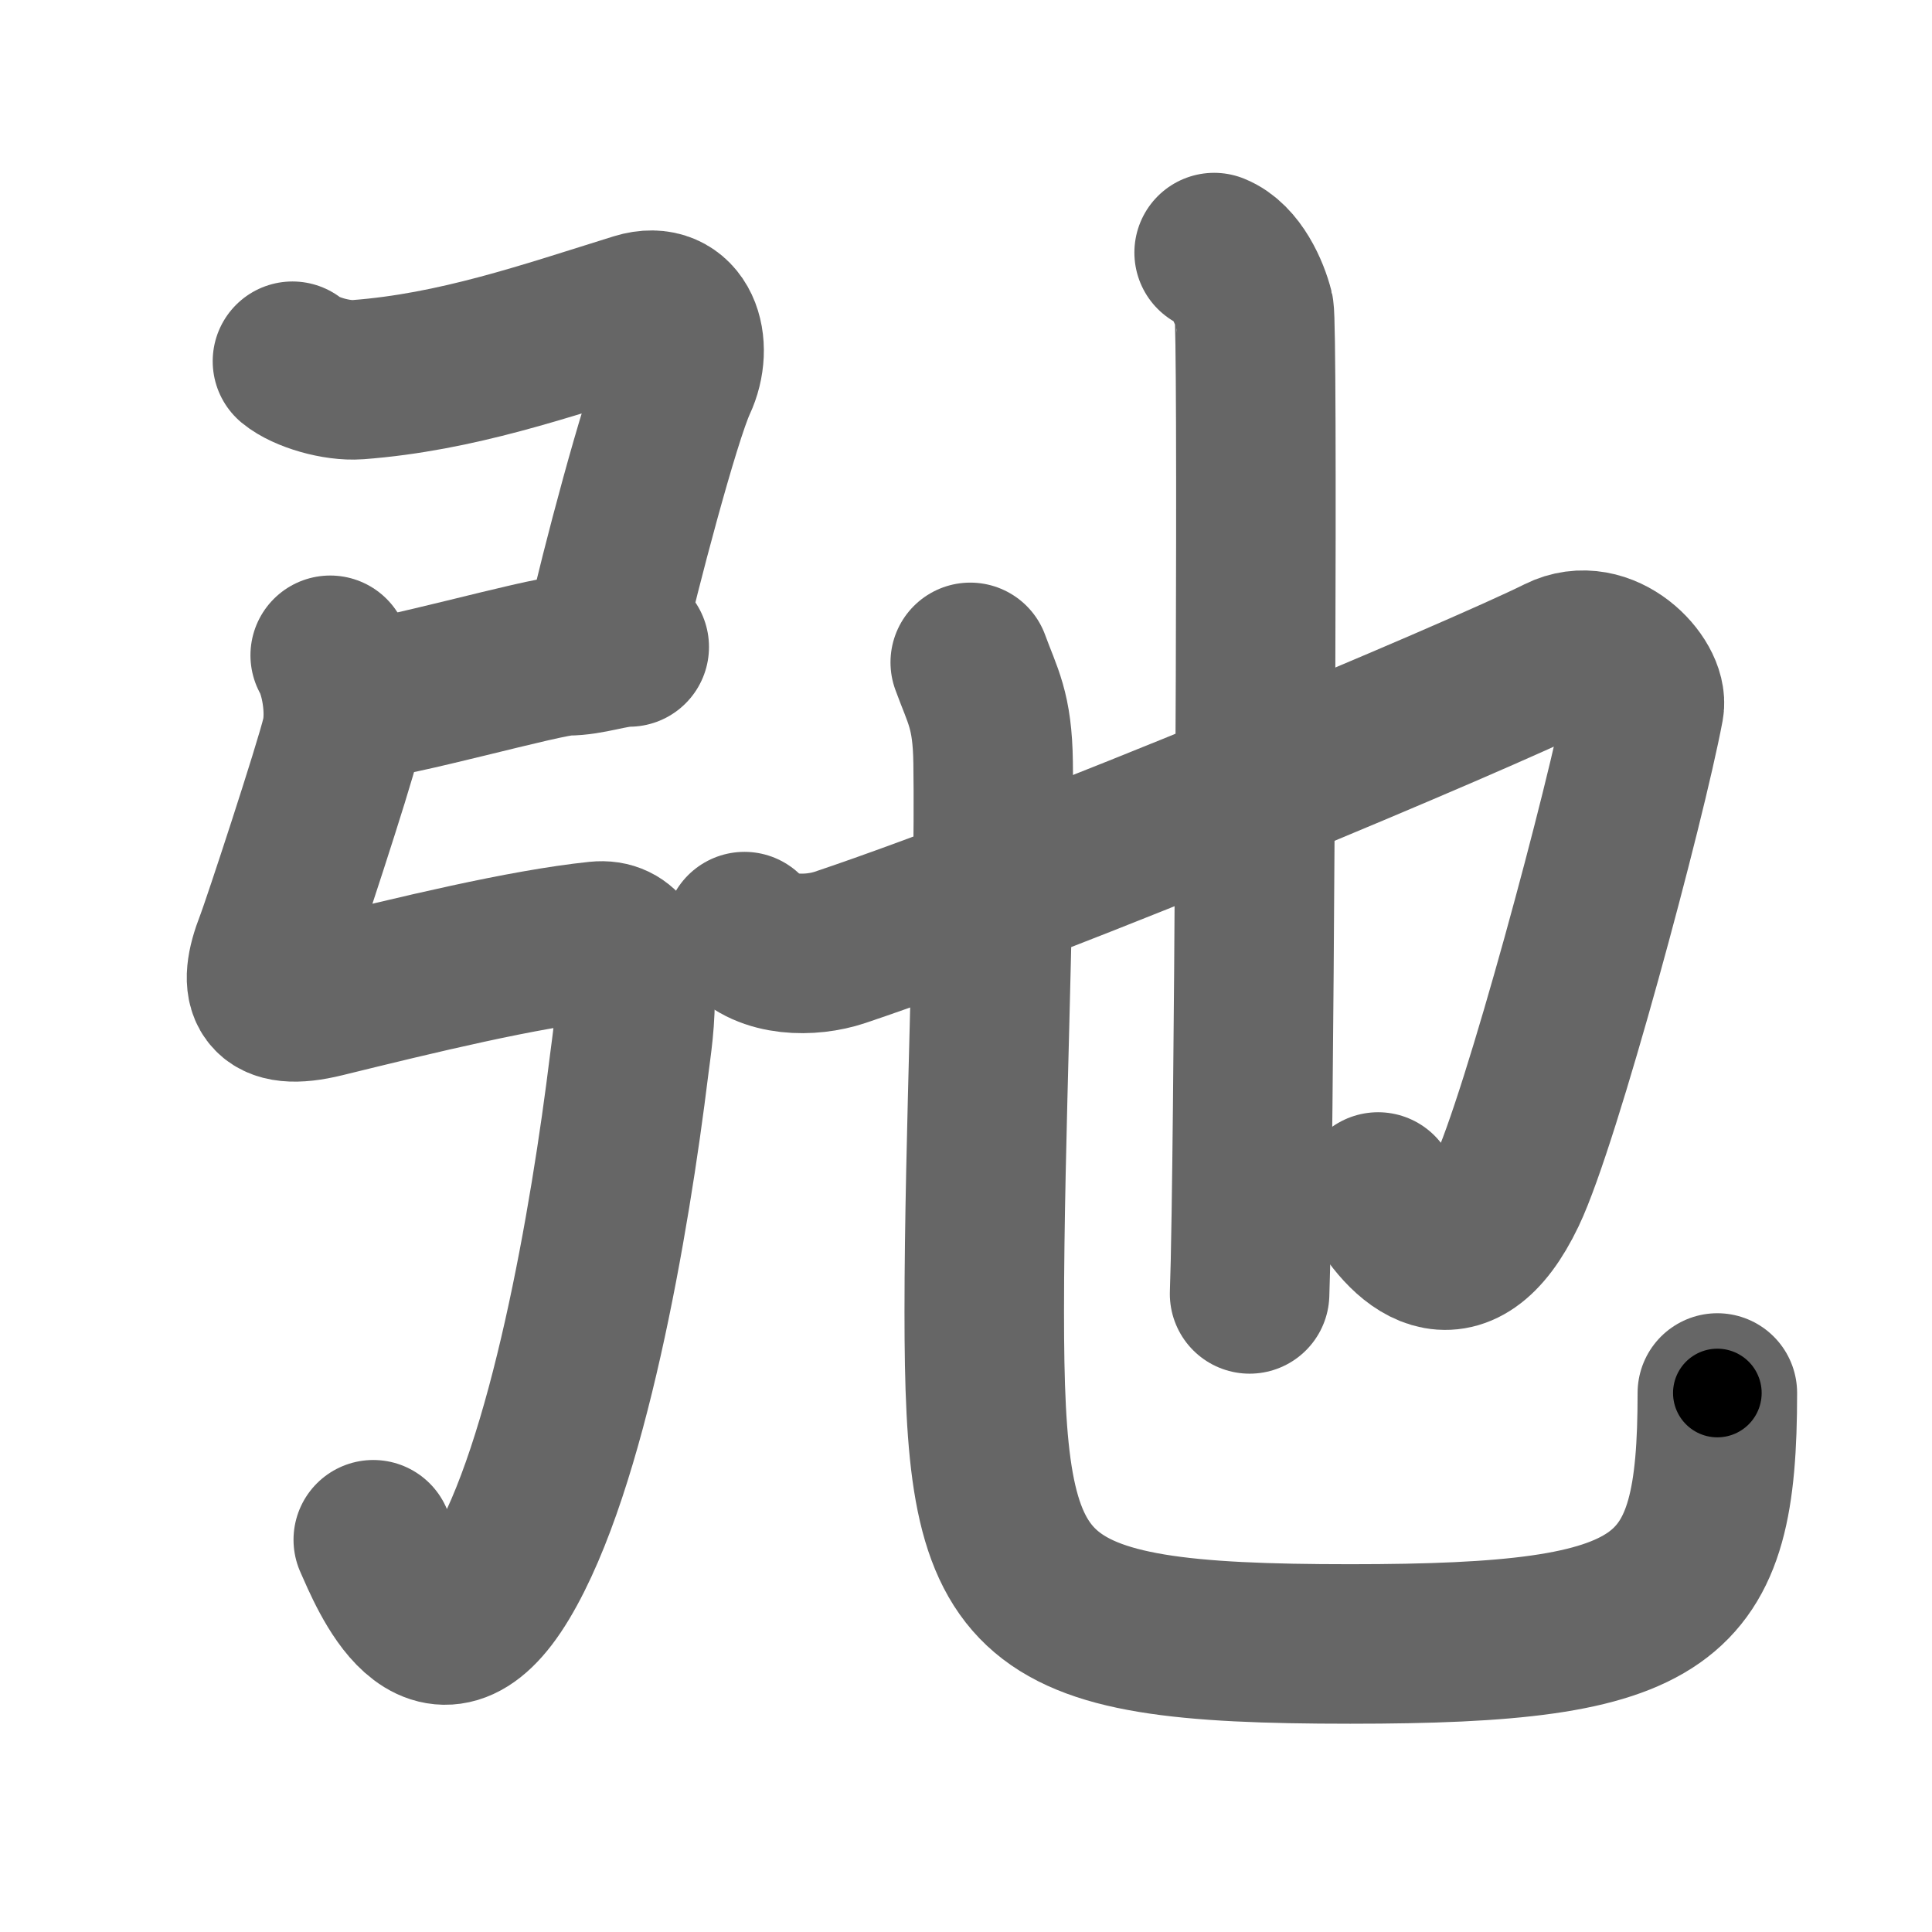 <svg xmlns="http://www.w3.org/2000/svg" width="109" height="109" viewBox="0 0 109 109" id="5f1b"><g fill="none" stroke="#666" stroke-width="9" stroke-linecap="round" stroke-linejoin="round"><g><g><path d="M16.5,20.38c0.75,0.62,2.49,1.13,3.69,1.04c5.56-0.42,10.56-2.17,15.77-3.79c2.4-0.74,3.2,1.84,2.24,3.89c-0.95,2.04-3.31,11.03-3.96,14.01" /><path d="M20.25,39.5C22,39.5,30.75,37,32,37s2.5-0.5,3.5-0.5" /><path d="M18.63,36.97c0.55,0.96,0.96,3.06,0.61,4.58c-0.41,1.74-3.38,10.77-3.74,11.68c-1,2.56-0.51,3.86,2.75,3.06C23.5,55,29.5,53.54,33.71,53.1c2.99-0.31,2,5.21,1.79,6.94c-1.09,8.88-3.47,22.7-7.25,29c-3.75,6.25-6.36-0.31-7.19-2.17" /></g><g><path d="M42,52.56c1.25,1.44,3.75,1.44,5.39,0.89C59.02,49.55,83.56,39.22,88,37c2.5-1.25,5.01,1.5,4.76,2.86c-1.01,5.39-5.83,23.36-7.76,27.39c-2.75,5.75-5.75,2.75-7.25,0" /><path d="M68.5,14.25c1.25,0.5,2,2.25,2.25,3.25c0.22,0.87,0.06,37.27-0.15,51c-0.03,2.1-0.07,3.67-0.1,4.5" /><g><path d="M54.74,37.37c0.7,1.92,1.25,2.68,1.29,5.65c0.12,8.32-0.5,21.05-0.5,30.98c0,16.5,1.72,18.75,20.65,18.75c18.07,0,20.71-2.25,20.71-14.16" /></g></g></g></g><g fill="none" stroke="#000" stroke-width="5" stroke-linecap="round" stroke-linejoin="round"><g><g><path d="M16.5,20.38c0.75,0.62,2.49,1.13,3.69,1.04c5.56-0.42,10.56-2.17,15.77-3.79c2.4-0.74,3.2,1.84,2.24,3.89c-0.95,2.04-3.31,11.03-3.96,14.01" stroke-dasharray="40.63" stroke-dashoffset="40.63"><animate id="0" attributeName="stroke-dashoffset" values="40.63;0" dur="0.41s" fill="freeze" begin="0s;5f1b.click" /></path><path d="M20.25,39.5C22,39.5,30.75,37,32,37s2.5-0.5,3.5-0.5" stroke-dasharray="15.57" stroke-dashoffset="15.57"><animate attributeName="stroke-dashoffset" values="15.57" fill="freeze" begin="5f1b.click" /><animate id="1" attributeName="stroke-dashoffset" values="15.57;0" dur="0.16s" fill="freeze" begin="0.end" /></path><path d="M18.63,36.97c0.55,0.96,0.96,3.06,0.61,4.58c-0.41,1.74-3.38,10.77-3.74,11.68c-1,2.56-0.51,3.86,2.75,3.06C23.5,55,29.5,53.54,33.71,53.1c2.99-0.31,2,5.21,1.79,6.94c-1.09,8.88-3.47,22.7-7.25,29c-3.75,6.25-6.36-0.31-7.19-2.17" stroke-dasharray="87.89" stroke-dashoffset="87.89"><animate attributeName="stroke-dashoffset" values="87.89" fill="freeze" begin="5f1b.click" /><animate id="2" attributeName="stroke-dashoffset" values="87.89;0" dur="0.66s" fill="freeze" begin="1.end" /></path></g><g><path d="M42,52.56c1.25,1.44,3.75,1.44,5.39,0.89C59.02,49.55,83.56,39.22,88,37c2.5-1.25,5.01,1.5,4.76,2.86c-1.01,5.39-5.83,23.36-7.76,27.39c-2.75,5.75-5.75,2.75-7.25,0" stroke-dasharray="94.85" stroke-dashoffset="94.85"><animate attributeName="stroke-dashoffset" values="94.85" fill="freeze" begin="5f1b.click" /><animate id="3" attributeName="stroke-dashoffset" values="94.85;0" dur="0.71s" fill="freeze" begin="2.end" /></path><path d="M68.5,14.25c1.25,0.5,2,2.25,2.25,3.25c0.22,0.87,0.06,37.27-0.15,51c-0.03,2.1-0.07,3.67-0.1,4.5" stroke-dasharray="59.59" stroke-dashoffset="59.59"><animate attributeName="stroke-dashoffset" values="59.59" fill="freeze" begin="5f1b.click" /><animate id="4" attributeName="stroke-dashoffset" values="59.59;0" dur="0.6s" fill="freeze" begin="3.end" /></path><g><path d="M54.74,37.37c0.7,1.92,1.25,2.68,1.29,5.65c0.12,8.32-0.5,21.05-0.5,30.98c0,16.5,1.72,18.75,20.65,18.75c18.07,0,20.71-2.25,20.71-14.16" stroke-dasharray="101.32" stroke-dashoffset="101.32"><animate attributeName="stroke-dashoffset" values="101.32" fill="freeze" begin="5f1b.click" /><animate id="5" attributeName="stroke-dashoffset" values="101.32;0" dur="0.76s" fill="freeze" begin="4.end" /></path></g></g></g></g></svg>